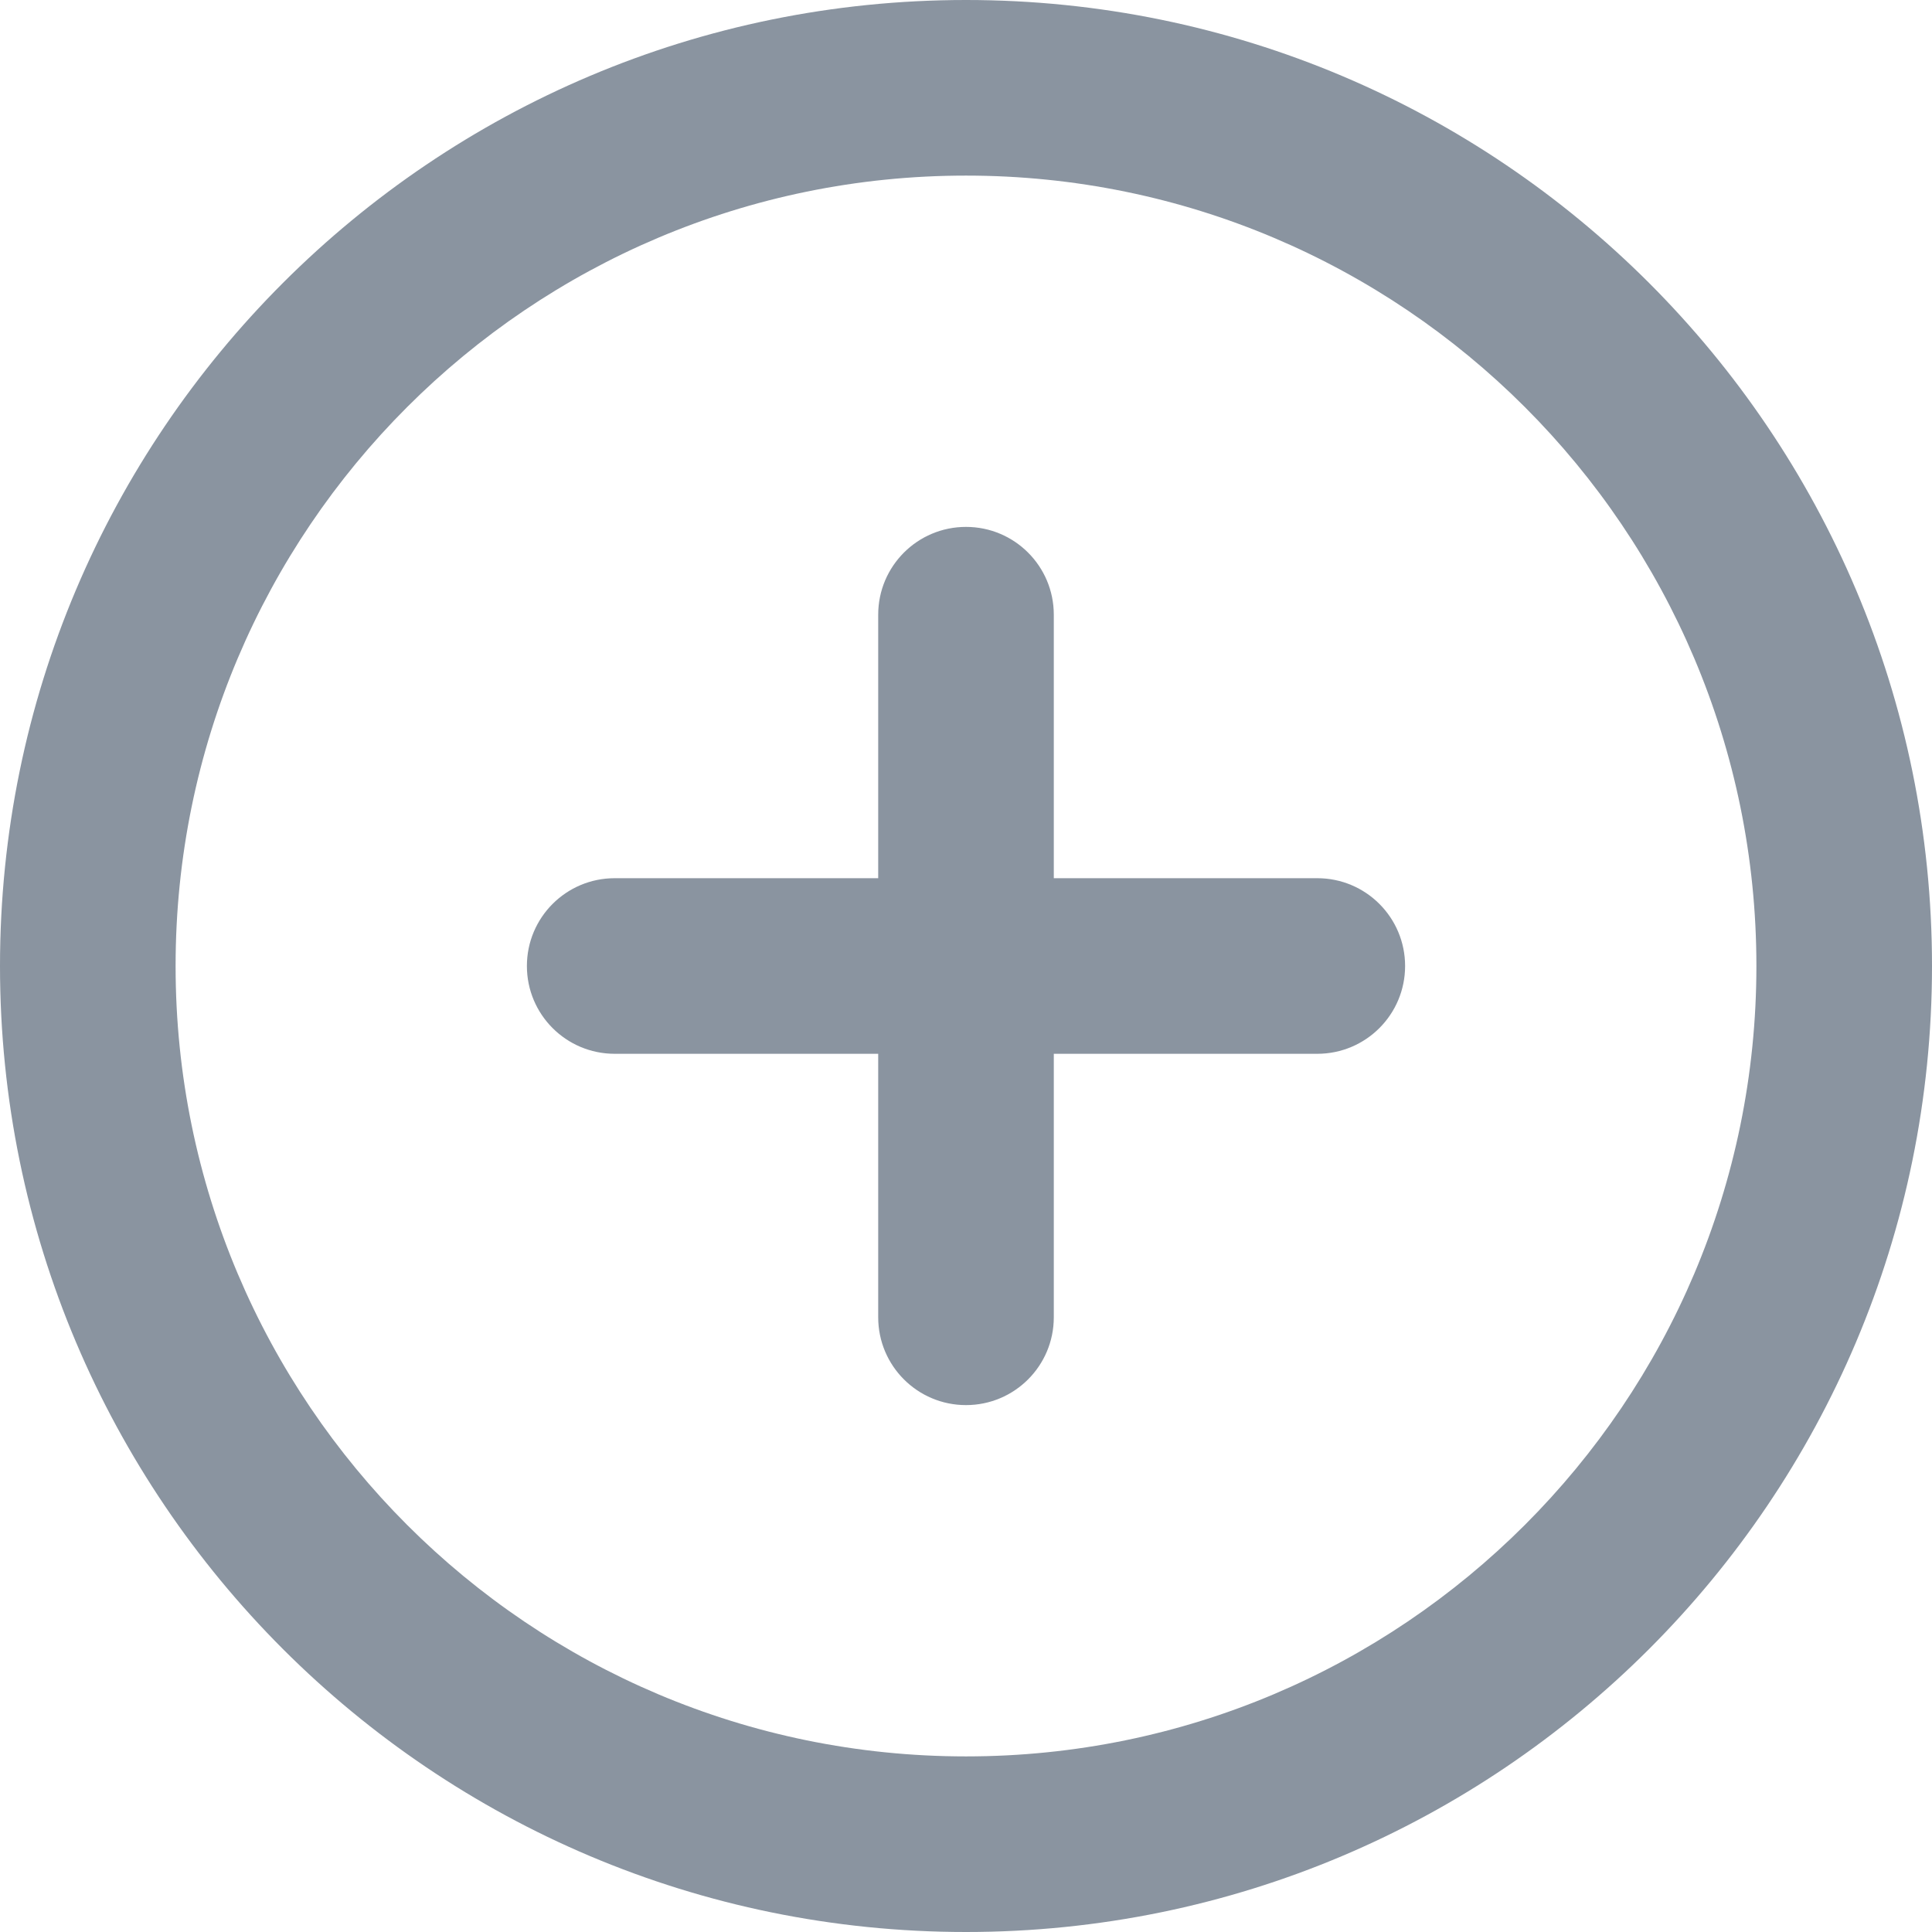 <?xml version="1.0" encoding="UTF-8"?>
<svg width="18px" height="18px" viewBox="0 0 18 18" version="1.1" xmlns="http://www.w3.org/2000/svg" xmlns:xlink="http://www.w3.org/1999/xlink">
    <!-- Generator: Sketch 52.2 (67145) - http://www.bohemiancoding.com/sketch -->
    <title>circle-add</title>
    <desc>Created with Sketch.</desc>
    <g id="Website" stroke="none" stroke-width="1" fill="none" fill-rule="evenodd" fill-opacity="0.496">
        <g id="Landingpage-Copy-4" transform="translate(-1219, -9061)" fill="#132840" fill-rule="nonzero">
            <g id="circle-add" transform="translate(1219, 9061)">
                <path d="M9,0 C4.03,0 0,4.029 0,9 C0,13.971 4.03,18 9,18 C13.97,18 18,13.971 18,9 C18,4.029 13.97,0 9,0 Z M9,16.364 C4.933,16.364 1.636,13.067 1.636,9 C1.636,4.933 4.933,1.636 9,1.636 C13.067,1.636 16.364,4.933 16.364,9 C16.364,13.067 13.067,16.364 9,16.364 Z M12.273,8.182 L9.818,8.182 L9.818,5.727 C9.818,5.275 9.452,4.909 9,4.909 C8.548,4.909 8.182,5.275 8.182,5.727 L8.182,8.182 L5.727,8.182 C5.275,8.182 4.909,8.548 4.909,9 C4.909,9.452 5.275,9.818 5.727,9.818 L8.182,9.818 L8.182,12.273 C8.182,12.725 8.548,13.091 9,13.091 C9.452,13.091 9.818,12.725 9.818,12.273 L9.818,9.818 L12.273,9.818 C12.725,9.818 13.091,9.452 13.091,9 C13.091,8.548 12.725,8.182 12.273,8.182 Z" id="Shape"></path>
            </g>
        </g>
    </g>
</svg>